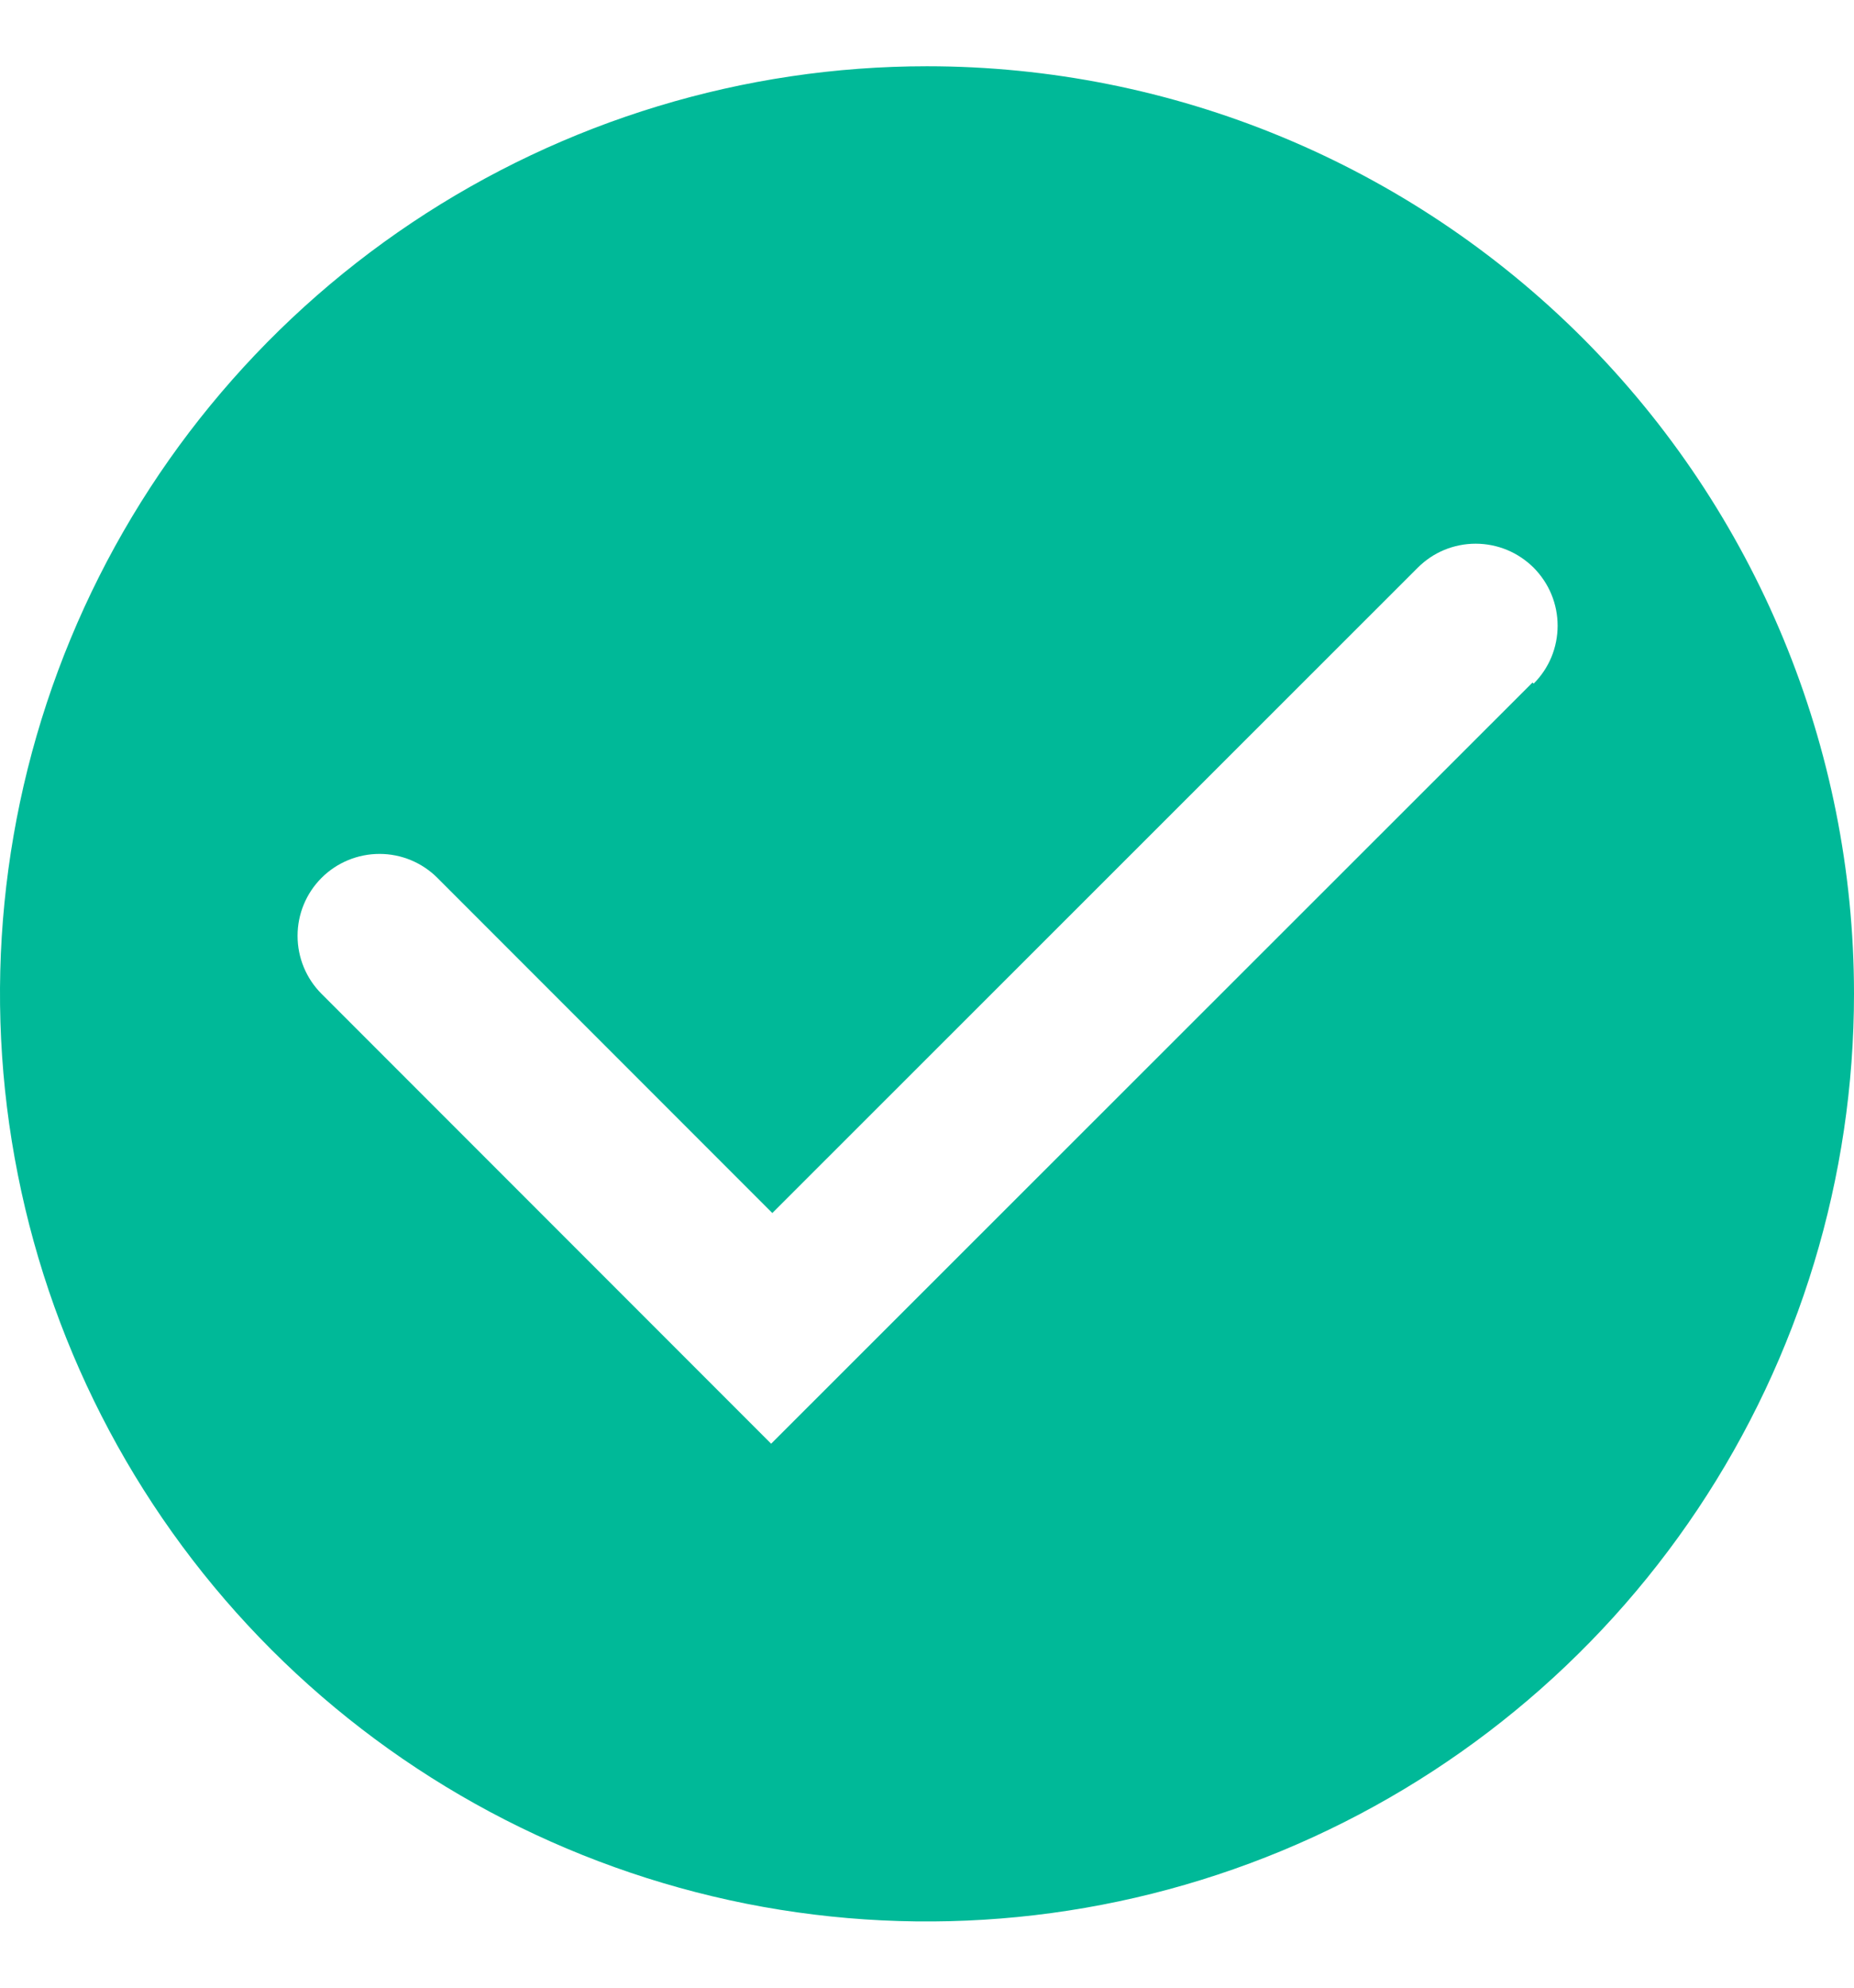 <svg width="14" height="15" viewBox="0 0 14 15" fill="none" xmlns="http://www.w3.org/2000/svg">
<g clip-path="url(#clip0_516_798)">
<path d="M7 0.5C5.616 0.5 4.262 0.911 3.111 1.68C1.96 2.449 1.063 3.542 0.533 4.821C0.003 6.1 -0.136 7.508 0.135 8.866C0.405 10.223 1.071 11.471 2.05 12.45C3.029 13.429 4.277 14.095 5.634 14.366C6.992 14.636 8.4 14.497 9.679 13.967C10.958 13.437 12.051 12.54 12.82 11.389C13.589 10.238 14 8.884 14 7.5C14 5.643 13.262 3.863 11.95 2.55C10.637 1.238 8.857 0.5 7 0.5ZM11.572 5.151L5.823 10.895L2.428 7.5C2.312 7.384 2.247 7.227 2.247 7.062C2.247 6.898 2.312 6.741 2.428 6.625C2.544 6.509 2.702 6.444 2.866 6.444C3.03 6.444 3.187 6.509 3.303 6.625L5.832 9.154L10.706 4.284C10.763 4.227 10.831 4.181 10.906 4.15C10.981 4.119 11.062 4.103 11.143 4.103C11.224 4.103 11.305 4.119 11.38 4.15C11.455 4.181 11.523 4.227 11.581 4.284C11.638 4.342 11.684 4.41 11.715 4.485C11.746 4.56 11.762 4.641 11.762 4.722C11.762 4.803 11.746 4.884 11.715 4.959C11.684 5.034 11.638 5.102 11.581 5.159L11.572 5.151Z" fill="#00B998"/>
</g>
<defs>
<clipPath id="clip0_516_798">
<rect width="14" height="14" fill="white" transform="translate(0 0.5)"/>
</clipPath>
</defs>
</svg>
